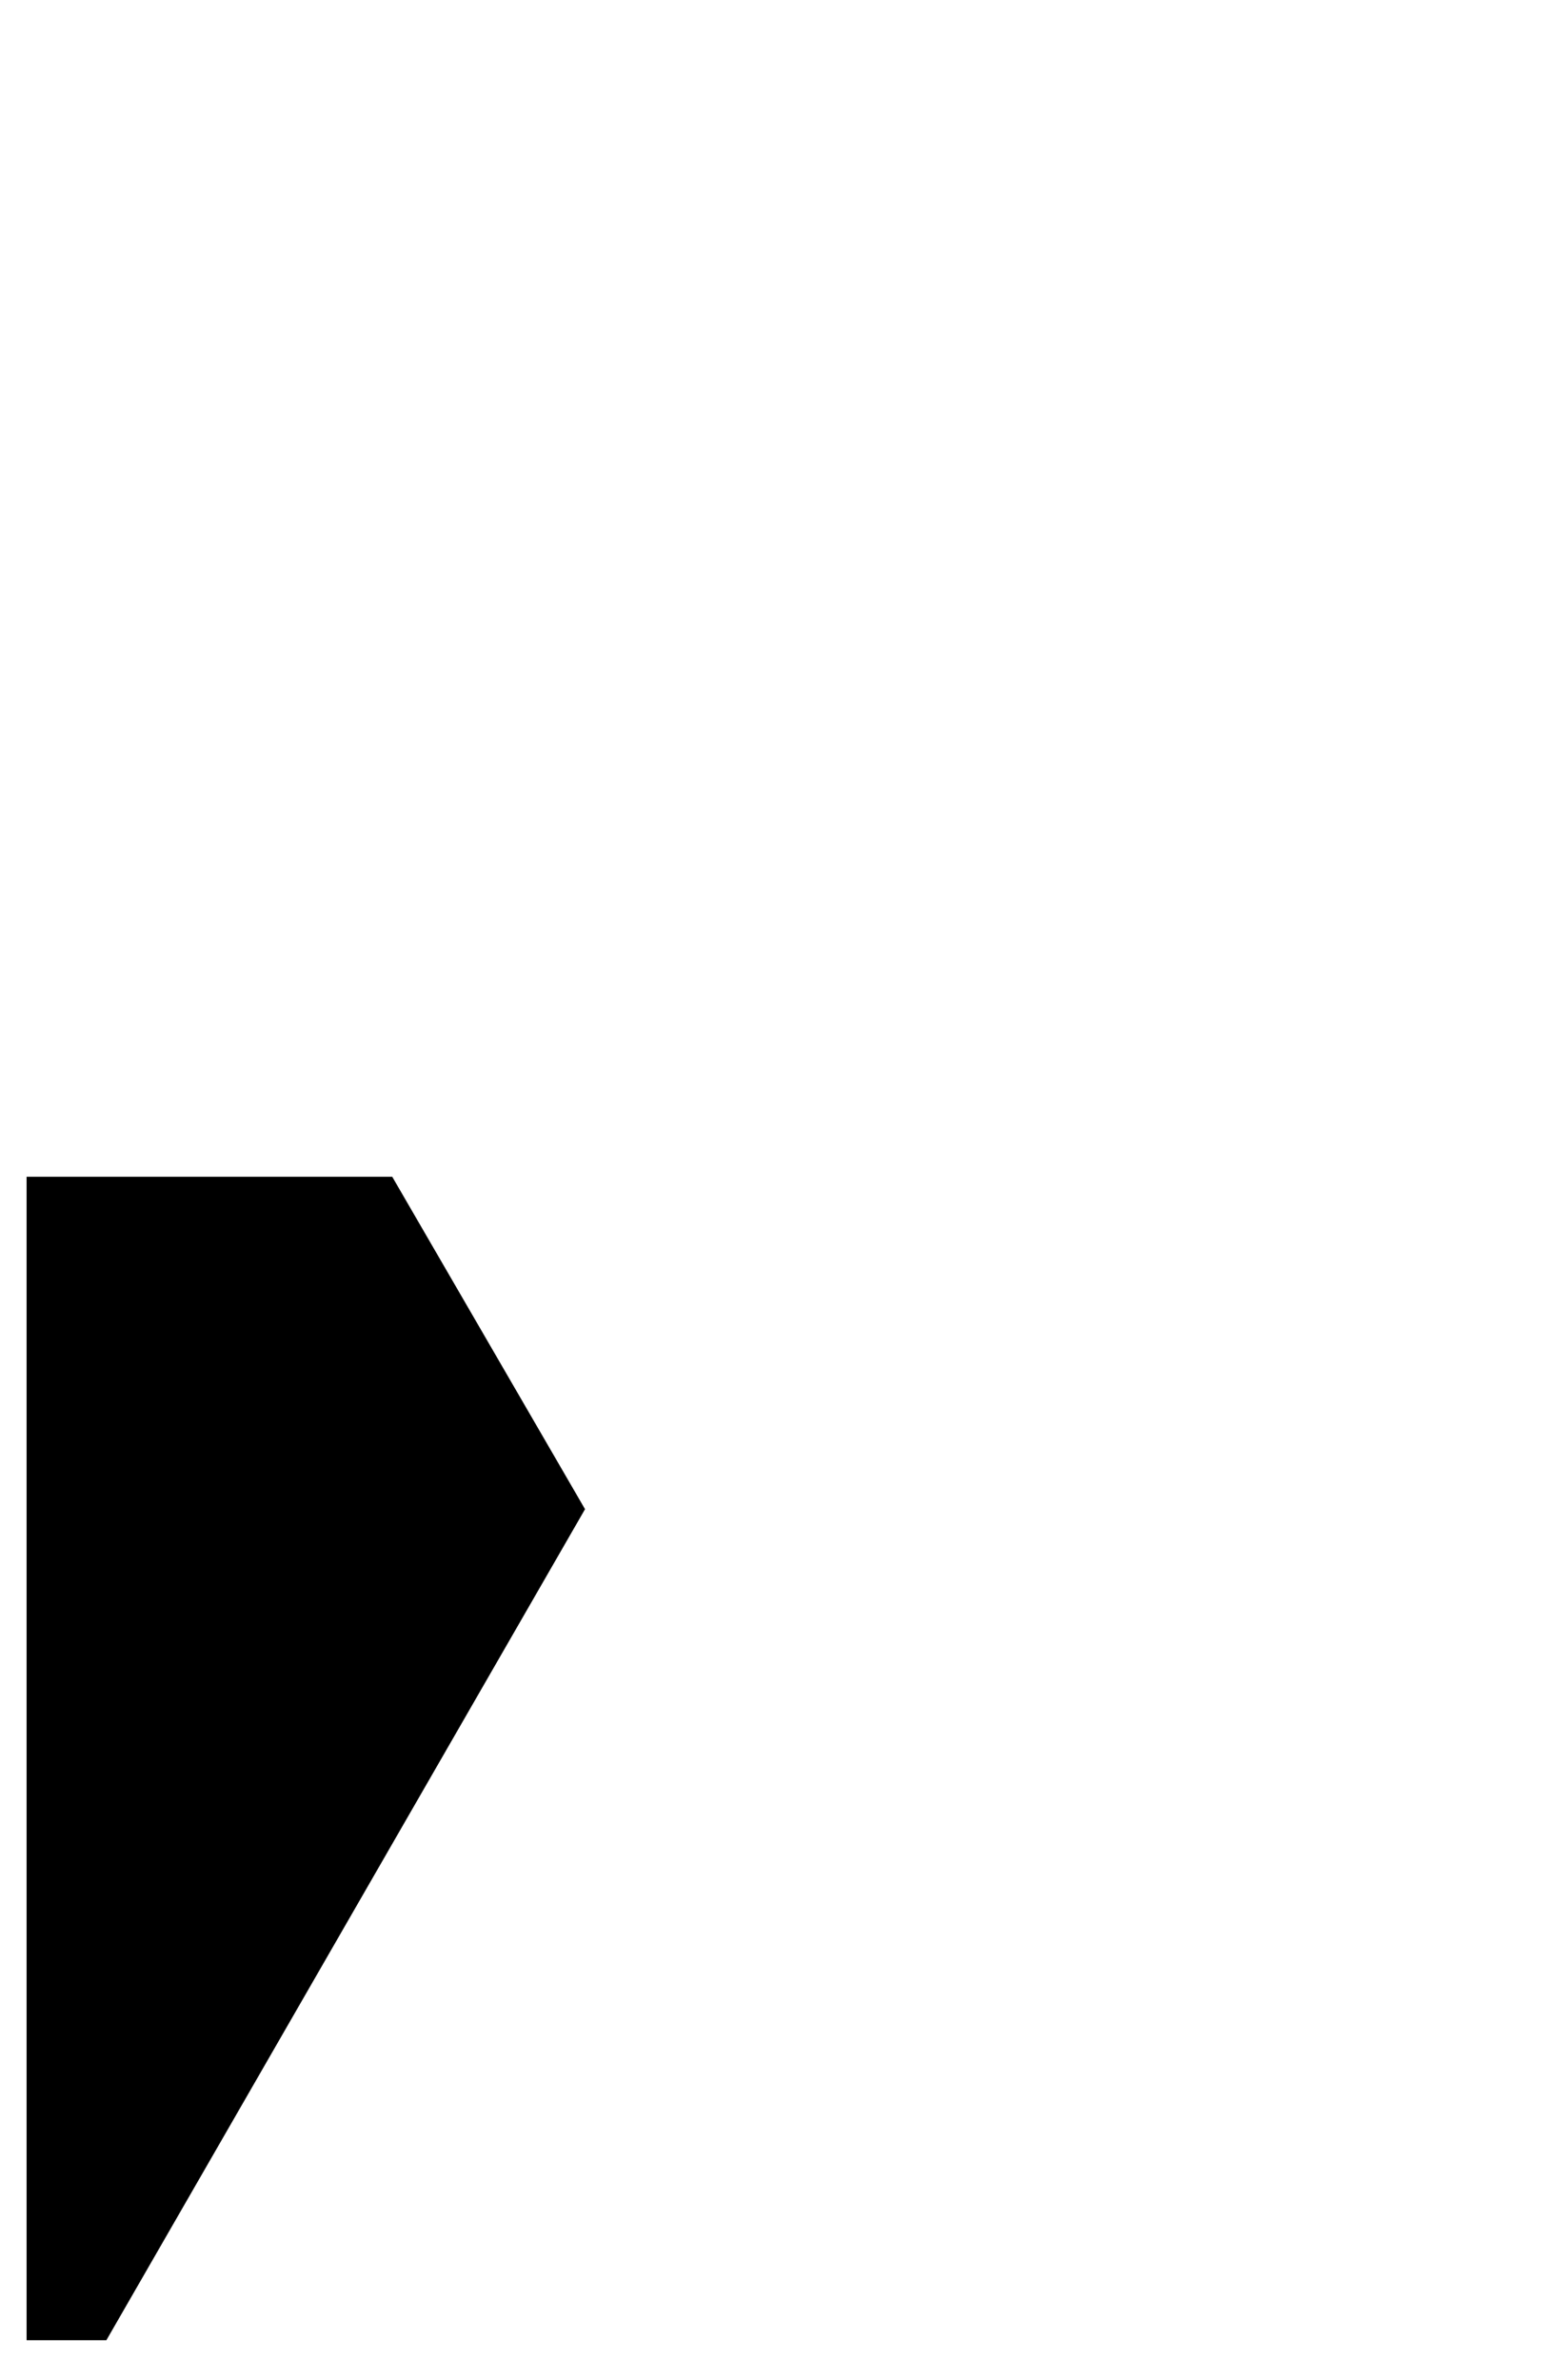 <?xml version="1.0" encoding="UTF-8" standalone="no"?><svg xmlns="http://www.w3.org/2000/svg" width="233" height="358" viewBox="0 0 233 358"><path fill-rule="evenodd" d="M88 227L16 352H4V177h55z"/></svg>
